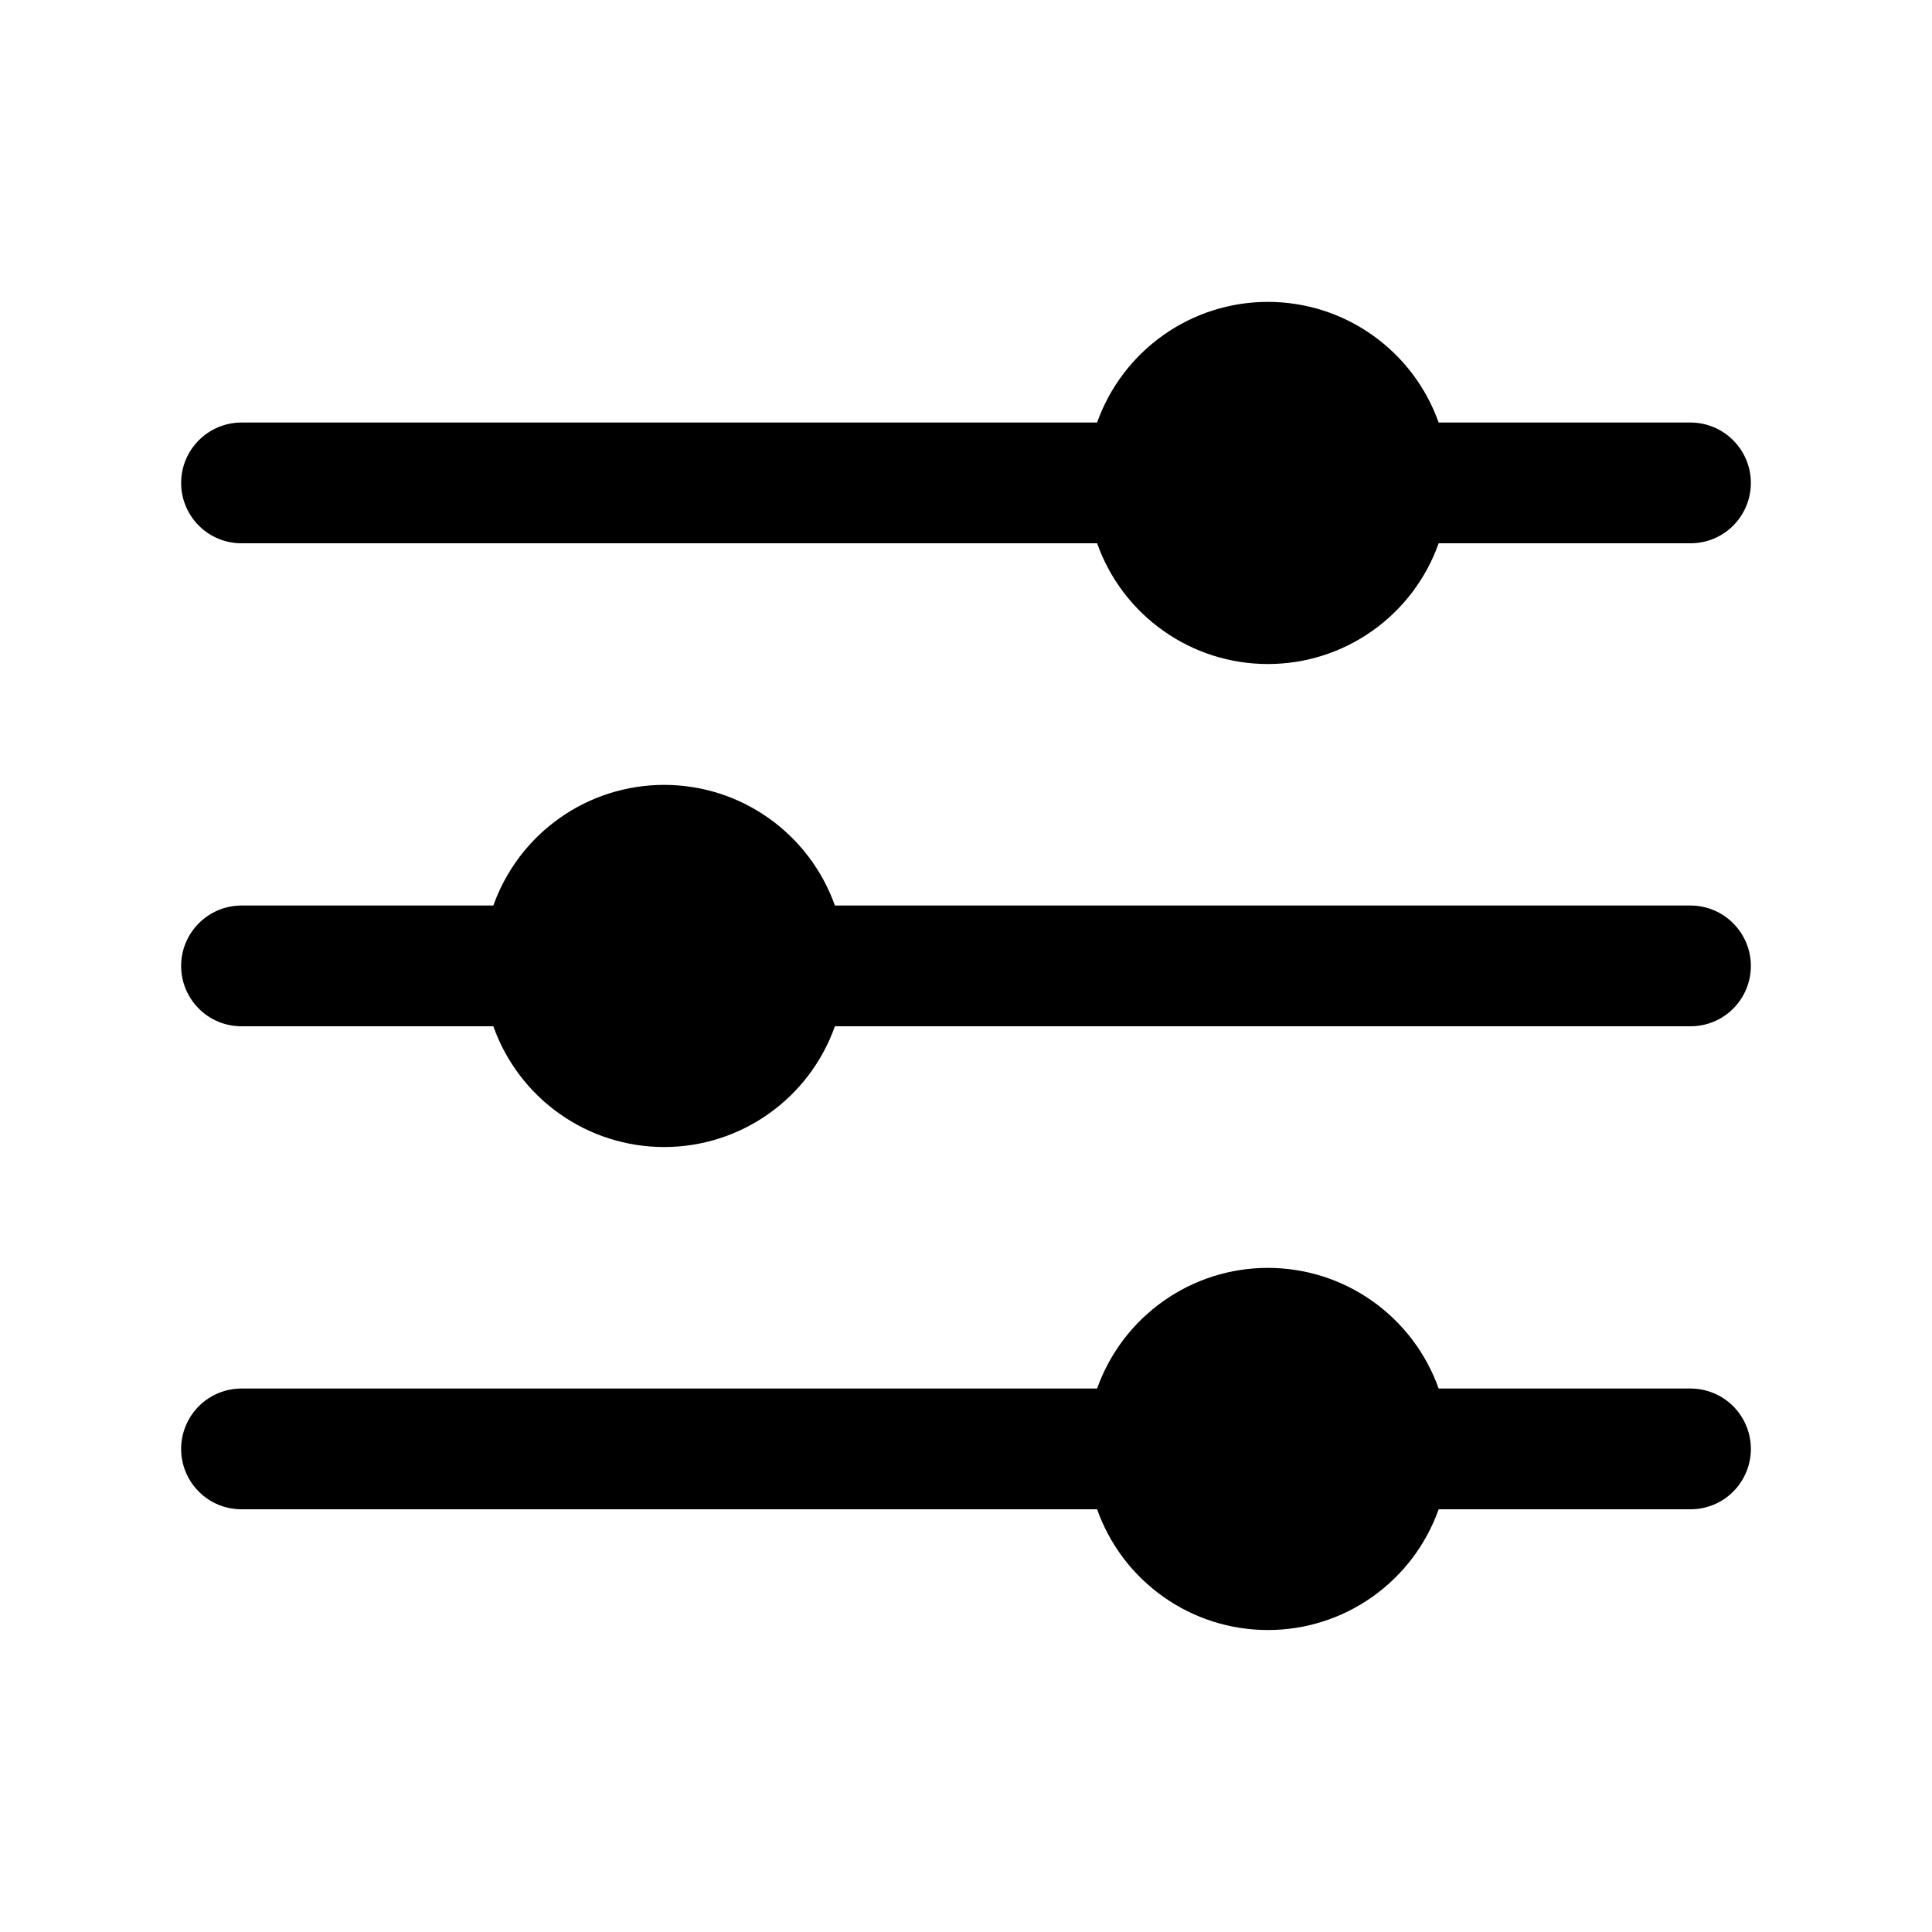 <svg width="20" height="20" viewBox="0 0 20 20" fill="none" xmlns="http://www.w3.org/2000/svg">
<path d="M2.5 5.624H11.357C11.487 5.99 11.726 6.306 12.043 6.53C12.359 6.754 12.737 6.874 13.125 6.874C13.513 6.874 13.891 6.754 14.207 6.53C14.524 6.306 14.763 5.99 14.893 5.624H17.5C17.666 5.624 17.825 5.559 17.942 5.441C18.059 5.324 18.125 5.165 18.125 4.999C18.125 4.834 18.059 4.675 17.942 4.558C17.825 4.44 17.666 4.374 17.5 4.374H14.893C14.763 4.009 14.524 3.693 14.207 3.469C13.891 3.245 13.513 3.125 13.125 3.125C12.737 3.125 12.359 3.245 12.043 3.469C11.726 3.693 11.487 4.009 11.357 4.374H2.5C2.334 4.374 2.175 4.44 2.058 4.558C1.941 4.675 1.875 4.834 1.875 4.999C1.875 5.165 1.941 5.324 2.058 5.441C2.175 5.559 2.334 5.624 2.5 5.624ZM17.5 14.374H14.893C14.763 14.009 14.524 13.693 14.207 13.469C13.891 13.245 13.513 13.125 13.125 13.125C12.737 13.125 12.359 13.245 12.043 13.469C11.726 13.693 11.487 14.009 11.357 14.374H2.5C2.334 14.374 2.175 14.44 2.058 14.557C1.941 14.675 1.875 14.834 1.875 14.999C1.875 15.165 1.941 15.324 2.058 15.441C2.175 15.559 2.334 15.624 2.5 15.624H11.357C11.487 15.99 11.726 16.306 12.043 16.53C12.359 16.754 12.737 16.874 13.125 16.874C13.513 16.874 13.891 16.754 14.207 16.53C14.524 16.306 14.763 15.99 14.893 15.624H17.5C17.666 15.624 17.825 15.559 17.942 15.441C18.059 15.324 18.125 15.165 18.125 14.999C18.125 14.834 18.059 14.675 17.942 14.557C17.825 14.44 17.666 14.374 17.5 14.374ZM17.5 9.374H8.643C8.513 9.009 8.274 8.693 7.957 8.469C7.641 8.245 7.263 8.125 6.875 8.125C6.487 8.125 6.109 8.245 5.793 8.469C5.476 8.693 5.237 9.009 5.107 9.374H2.5C2.334 9.374 2.175 9.44 2.058 9.558C1.941 9.675 1.875 9.834 1.875 9.999C1.875 10.165 1.941 10.324 2.058 10.441C2.175 10.559 2.334 10.624 2.5 10.624H5.107C5.237 10.99 5.476 11.306 5.793 11.53C6.109 11.754 6.487 11.874 6.875 11.874C7.263 11.874 7.641 11.754 7.957 11.53C8.274 11.306 8.513 10.99 8.643 10.624H17.5C17.666 10.624 17.825 10.559 17.942 10.441C18.059 10.324 18.125 10.165 18.125 9.999C18.125 9.834 18.059 9.675 17.942 9.558C17.825 9.44 17.666 9.374 17.5 9.374Z" fill="black"/>
</svg>
